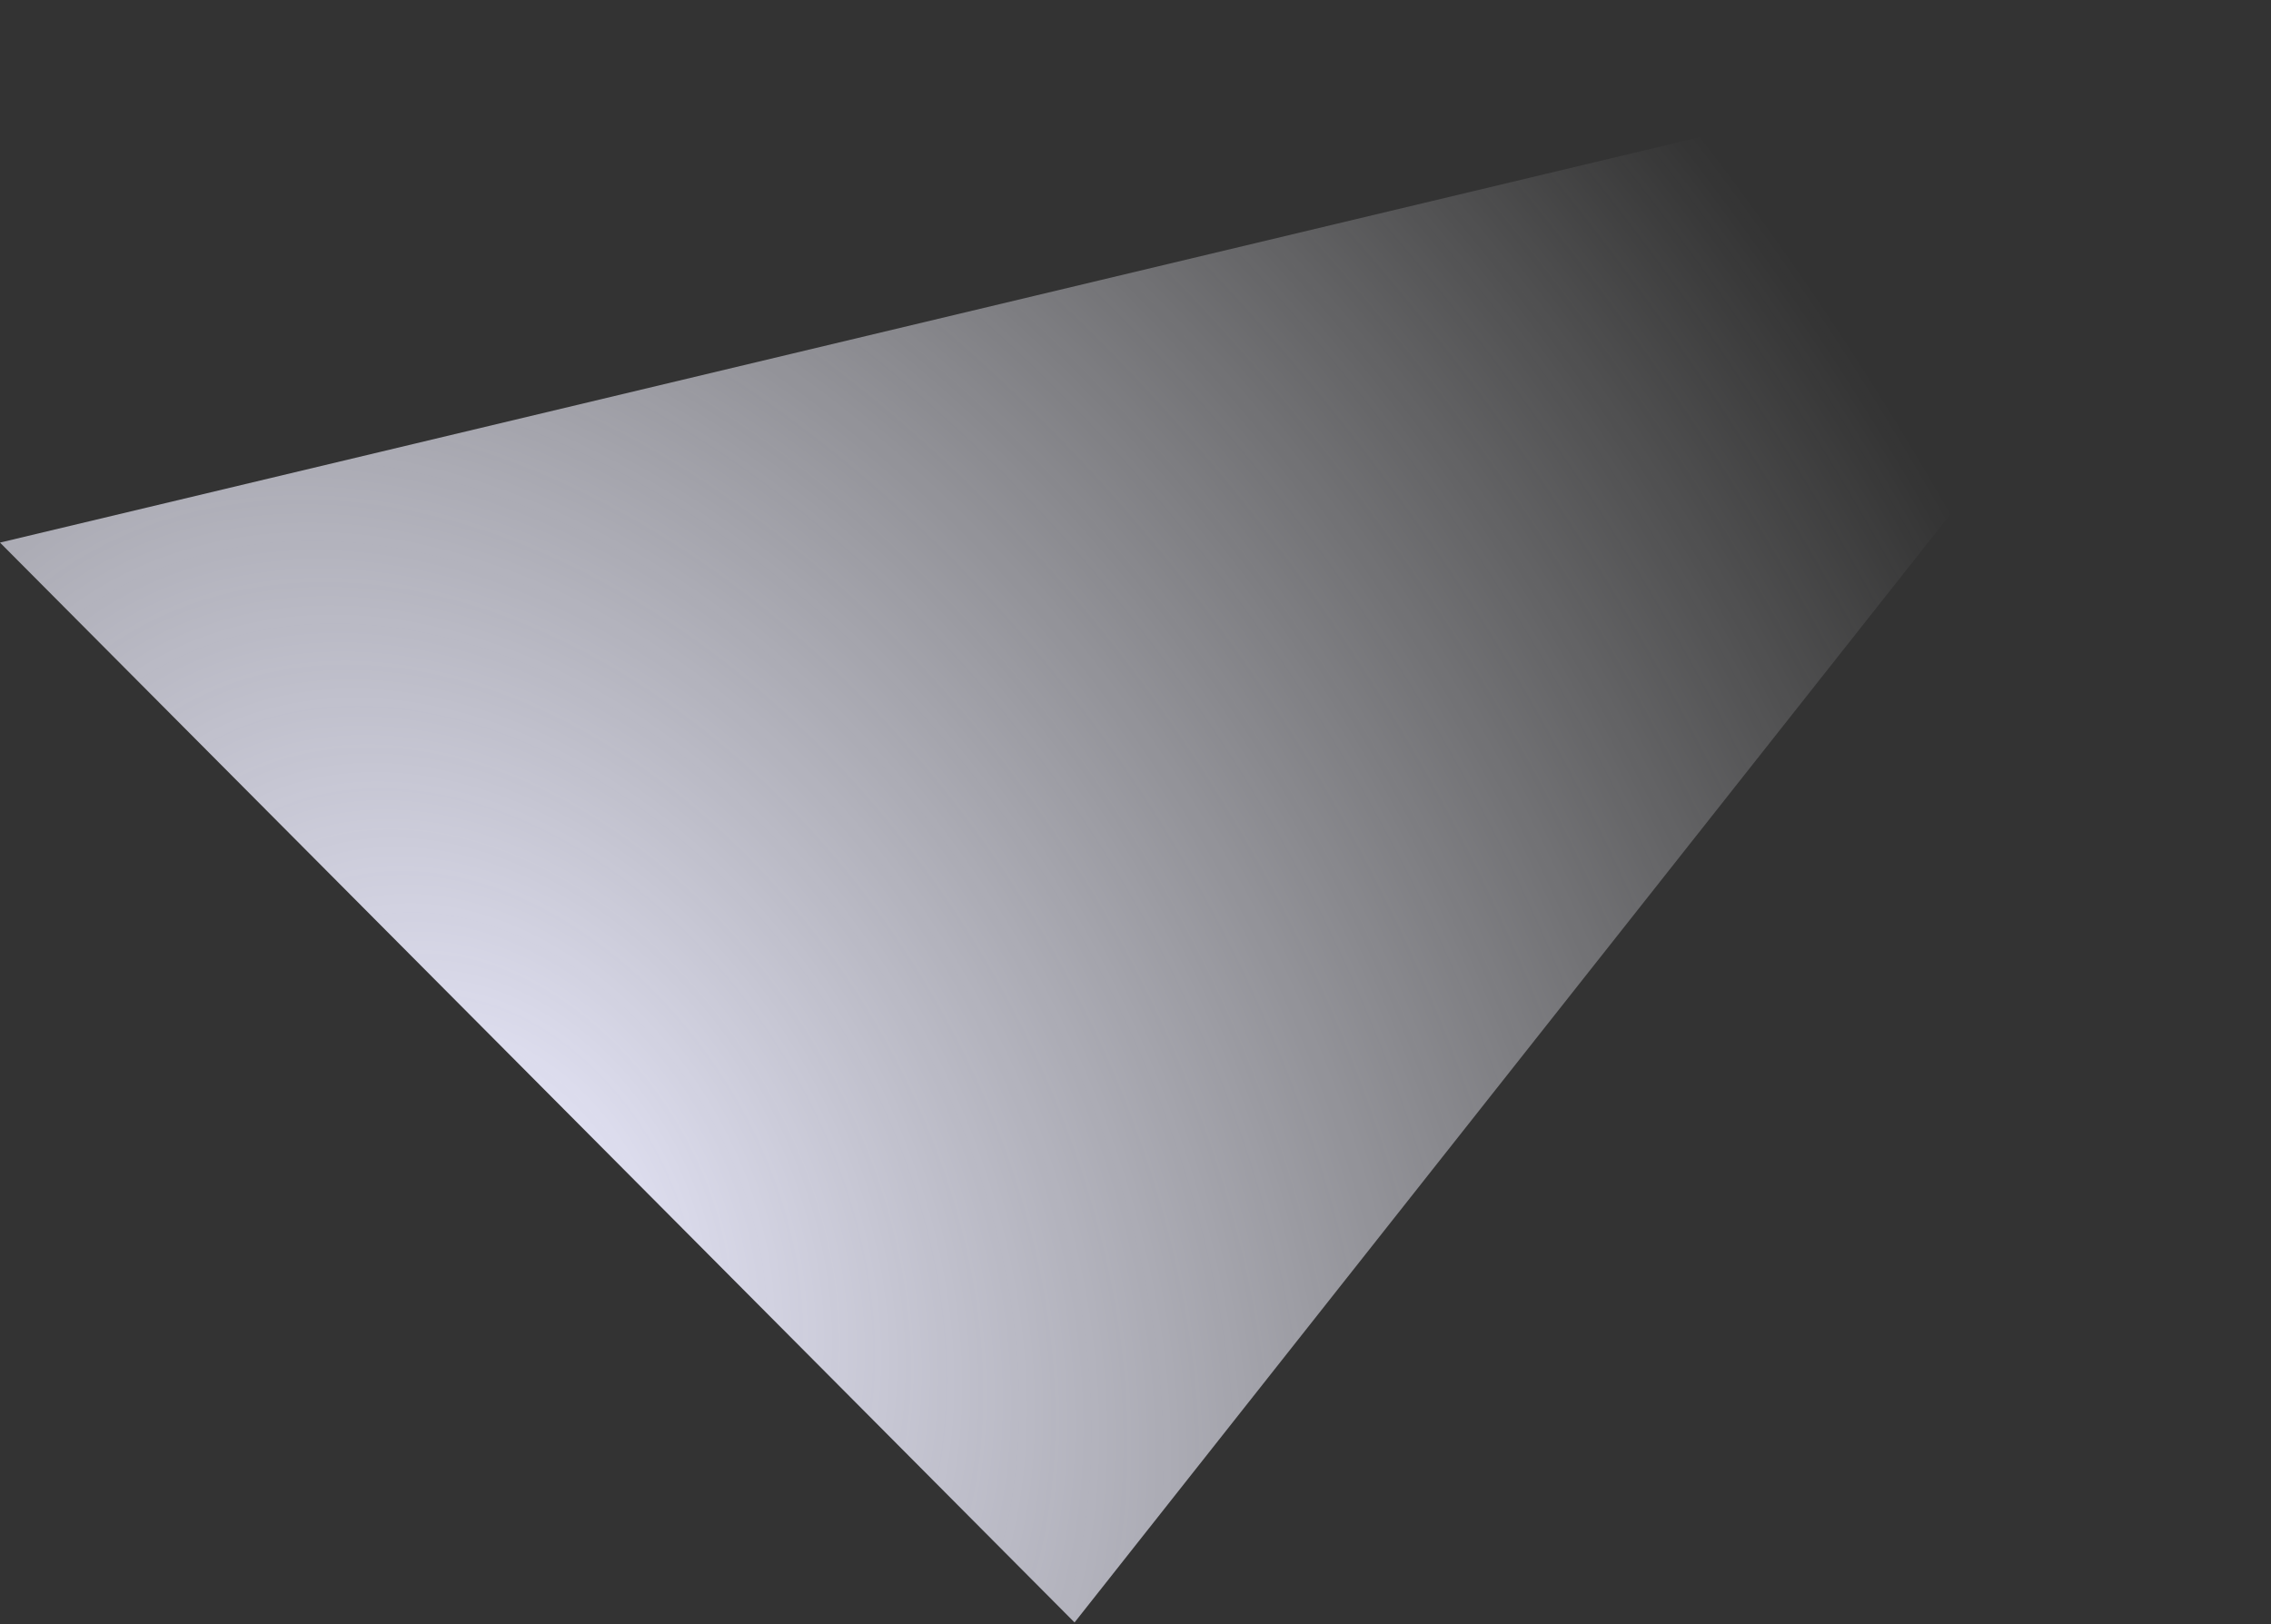 <svg width="706" height="505" viewBox="0 0 706 505" fill="none" xmlns="http://www.w3.org/2000/svg">
<rect x="0" y="0" width="706" height="505" fill="#333333" stroke="none"/>
<path d="M705.5 34.4L334.05 504.45L0 168.7L705.5 0.4V34.4Z" fill="url(#paint0_radial_1281_4628)"/>
<defs>
<radialGradient id="paint0_radial_1281_4628" cx="0" cy="0" r="1" gradientUnits="userSpaceOnUse" gradientTransform="translate(153.85 379.5) rotate(-32.345) scale(502.045 714.747)">
<stop stop-color="#EBEBFF"/>
<stop offset="1" stop-color="#FBFBFF" stop-opacity="0"/>
</radialGradient>
</defs>
</svg>
